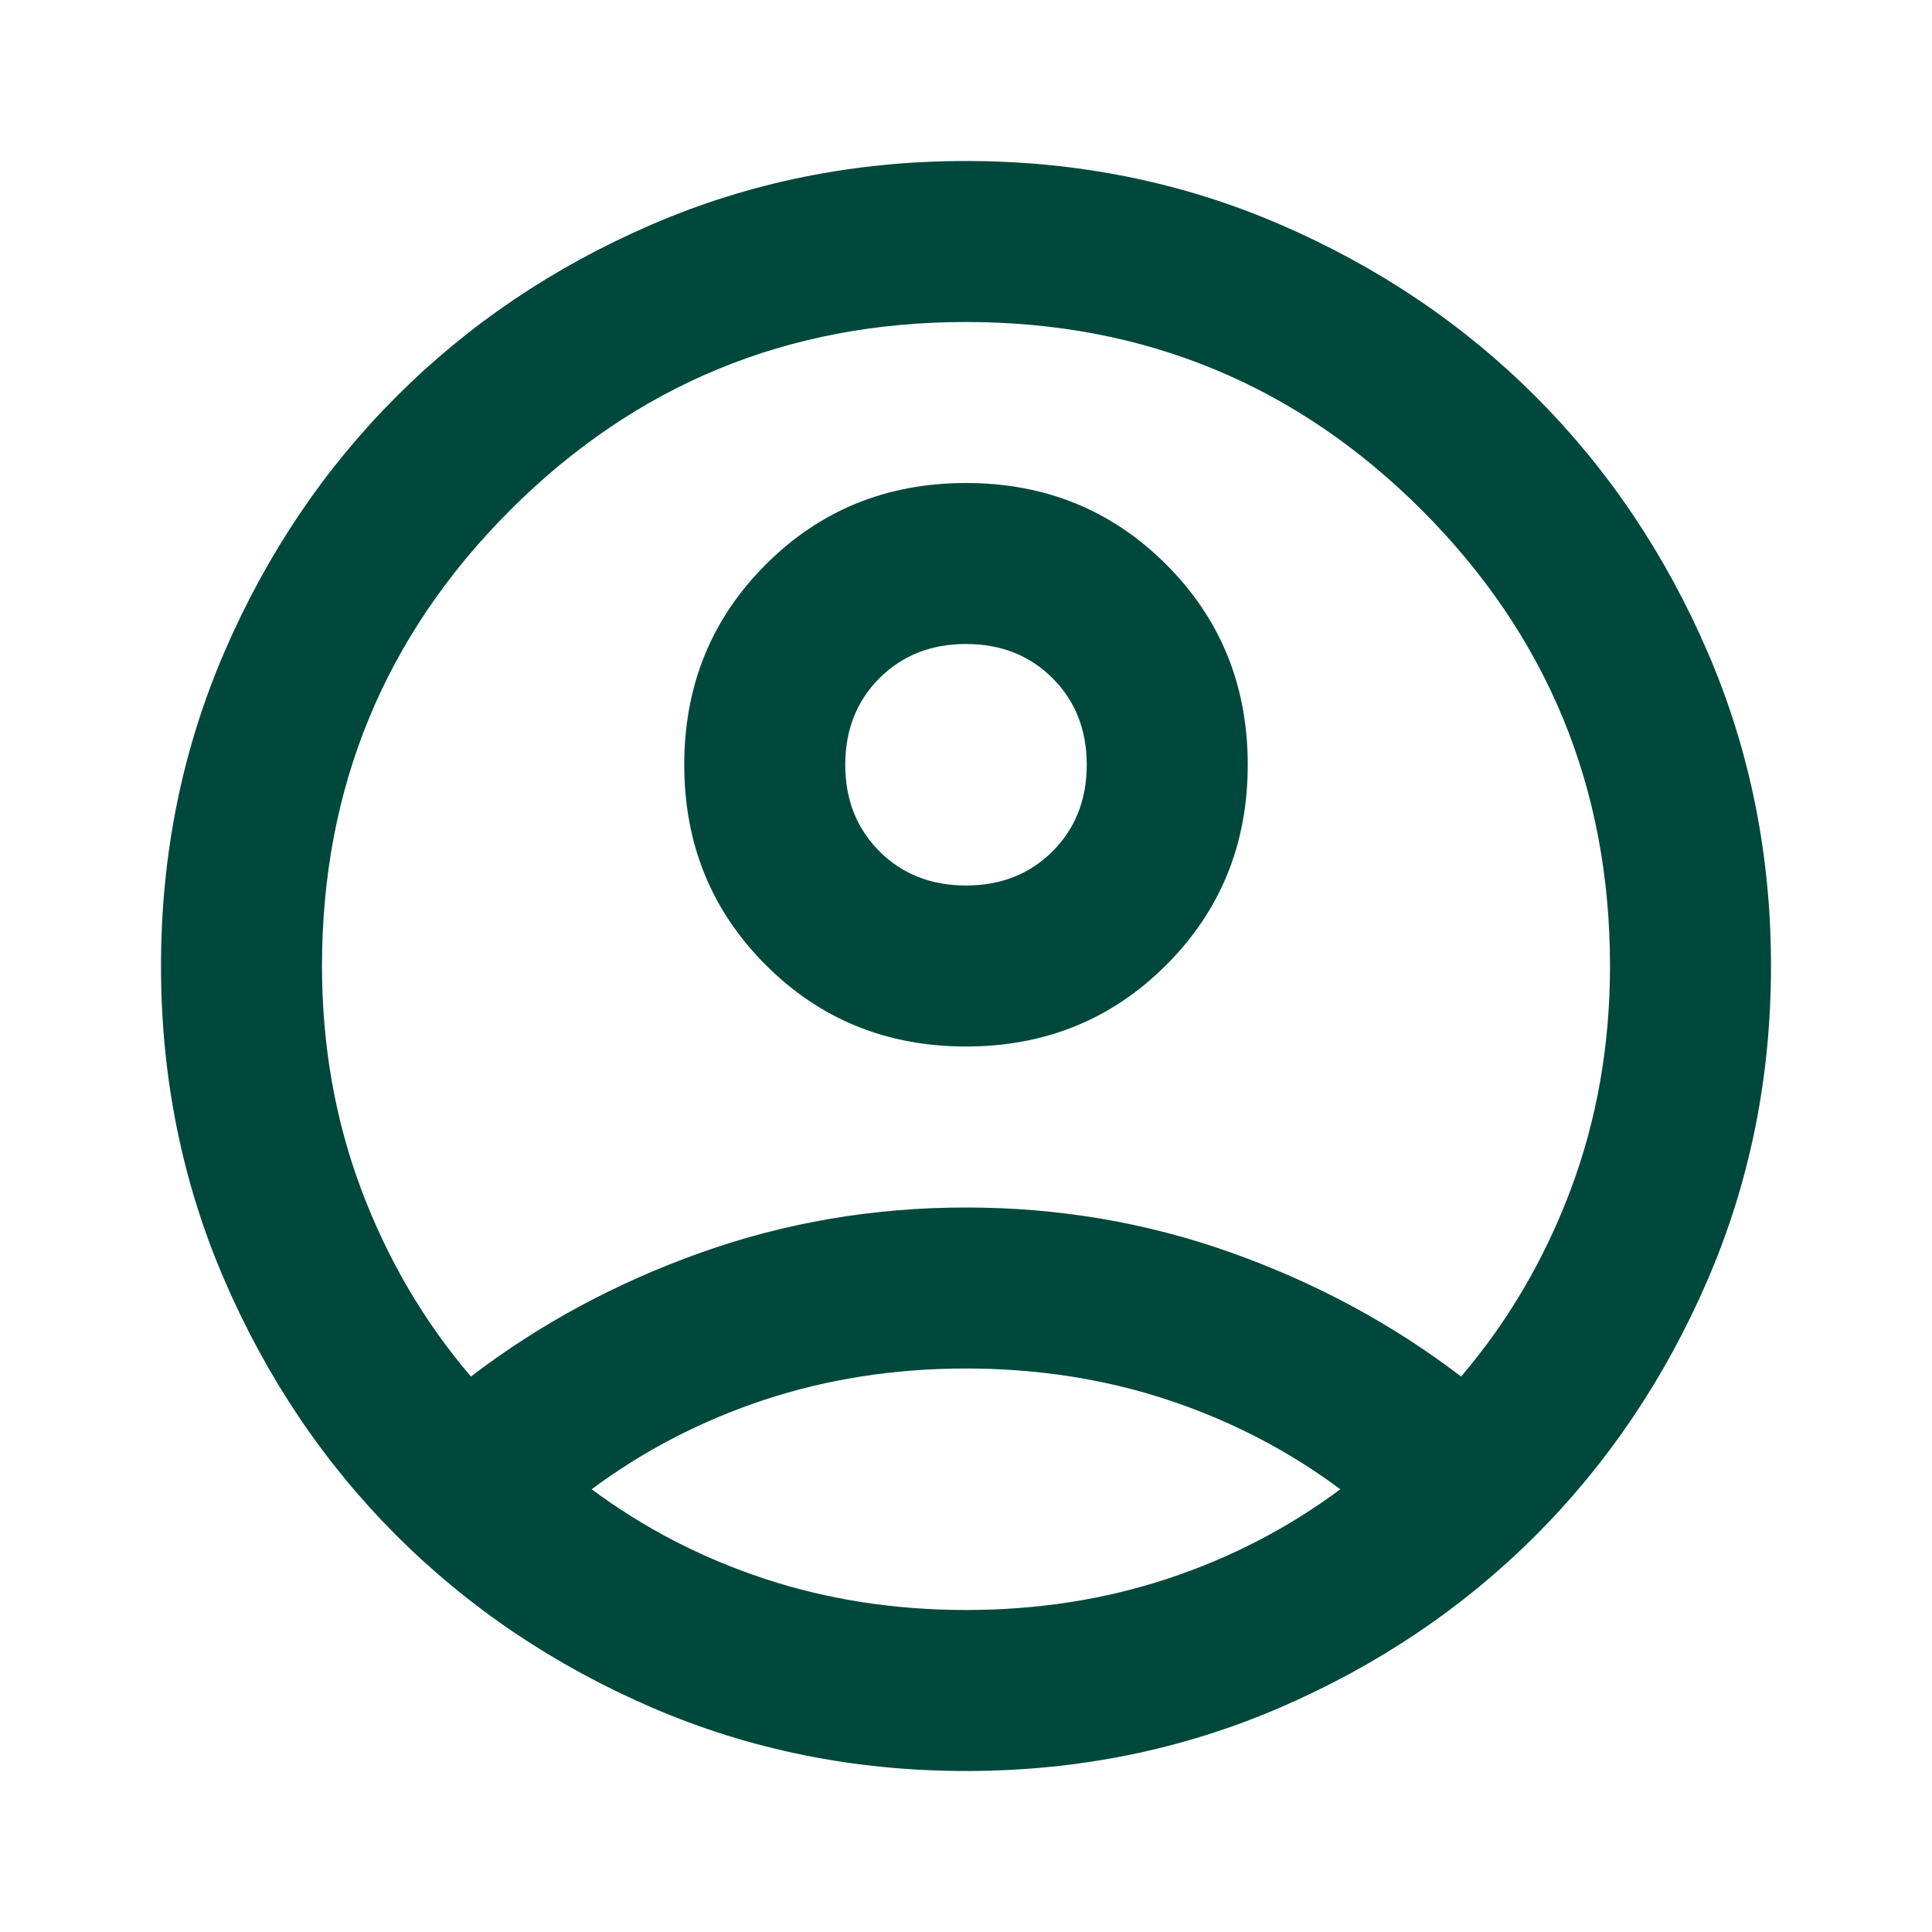 <svg width="36" height="36" viewBox="0 0 36 36" fill="none" xmlns="http://www.w3.org/2000/svg">
<mask id="mask0_76_741" style="mask-type:alpha" maskUnits="userSpaceOnUse" x="0" y="0" width="36" height="36">
<rect width="36" height="36" fill="#D9D9D9"/>
</mask>
<g mask="url(#mask0_76_741)">
<path d="M8.775 25.65C10.05 24.675 11.475 23.906 13.05 23.344C14.625 22.781 16.275 22.5 18 22.5C19.725 22.5 21.375 22.781 22.95 23.344C24.525 23.906 25.95 24.675 27.225 25.65C28.1 24.625 28.781 23.462 29.269 22.163C29.756 20.863 30 19.475 30 18C30 14.675 28.831 11.844 26.494 9.506C24.156 7.169 21.325 6 18 6C14.675 6 11.844 7.169 9.506 9.506C7.169 11.844 6 14.675 6 18C6 19.475 6.244 20.863 6.731 22.163C7.219 23.462 7.9 24.625 8.775 25.65ZM18 19.5C16.525 19.5 15.281 18.994 14.269 17.981C13.256 16.969 12.75 15.725 12.75 14.25C12.75 12.775 13.256 11.531 14.269 10.519C15.281 9.506 16.525 9 18 9C19.475 9 20.719 9.506 21.731 10.519C22.744 11.531 23.25 12.775 23.25 14.25C23.25 15.725 22.744 16.969 21.731 17.981C20.719 18.994 19.475 19.5 18 19.5ZM18 33C15.925 33 13.975 32.606 12.15 31.819C10.325 31.031 8.738 29.962 7.388 28.613C6.037 27.262 4.969 25.675 4.181 23.85C3.394 22.025 3 20.075 3 18C3 15.925 3.394 13.975 4.181 12.15C4.969 10.325 6.037 8.738 7.388 7.388C8.738 6.037 10.325 4.969 12.15 4.181C13.975 3.394 15.925 3 18 3C20.075 3 22.025 3.394 23.85 4.181C25.675 4.969 27.262 6.037 28.613 7.388C29.962 8.738 31.031 10.325 31.819 12.15C32.606 13.975 33 15.925 33 18C33 20.075 32.606 22.025 31.819 23.85C31.031 25.675 29.962 27.262 28.613 28.613C27.262 29.962 25.675 31.031 23.85 31.819C22.025 32.606 20.075 33 18 33ZM18 30C19.325 30 20.575 29.806 21.75 29.419C22.925 29.031 24 28.475 24.975 27.75C24 27.025 22.925 26.469 21.75 26.081C20.575 25.694 19.325 25.5 18 25.5C16.675 25.5 15.425 25.694 14.25 26.081C13.075 26.469 12 27.025 11.025 27.75C12 28.475 13.075 29.031 14.25 29.419C15.425 29.806 16.675 30 18 30ZM18 16.5C18.65 16.5 19.188 16.288 19.613 15.863C20.038 15.438 20.25 14.9 20.25 14.25C20.25 13.6 20.038 13.062 19.613 12.637C19.188 12.213 18.65 12 18 12C17.35 12 16.812 12.213 16.387 12.637C15.963 13.062 15.75 13.6 15.75 14.25C15.75 14.9 15.963 15.438 16.387 15.863C16.812 16.288 17.35 16.5 18 16.5Z" fill="#00483C"/>
</g>
</svg>

